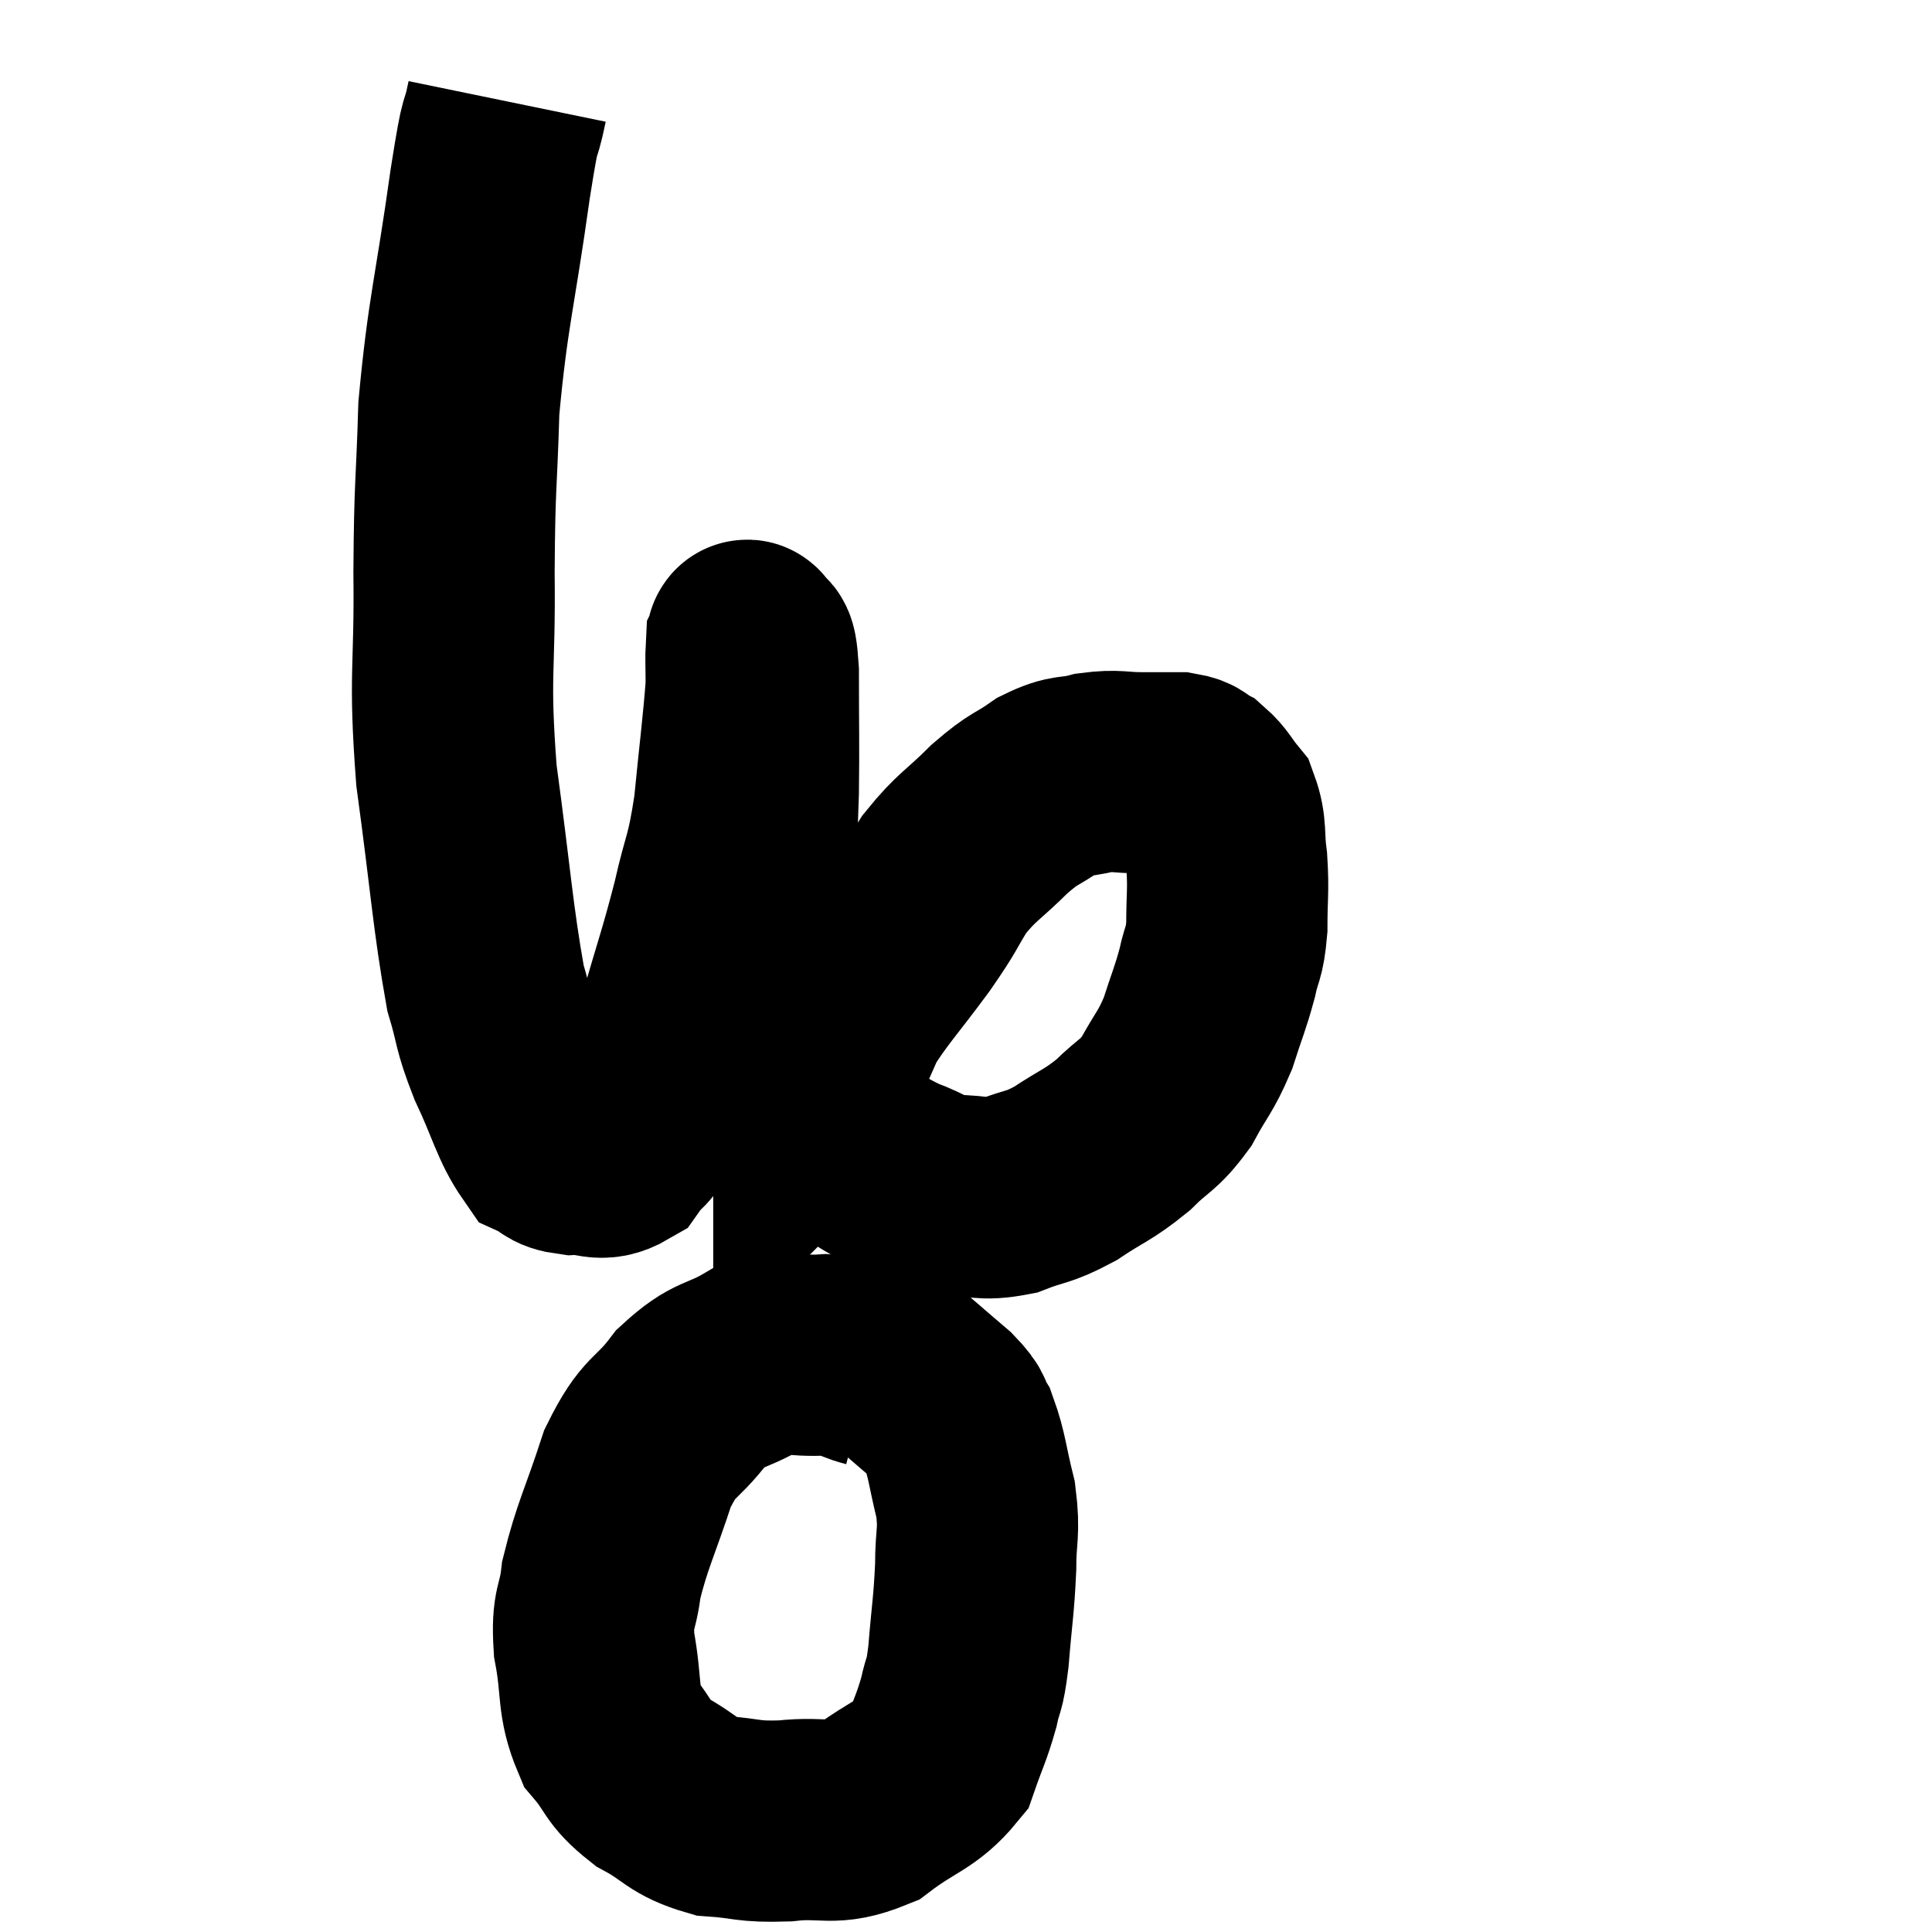 <svg width="48" height="48" viewBox="0 0 48 48" xmlns="http://www.w3.org/2000/svg"><path d="M 12.6 2.52 C 12.39 3.54, 12.48 2.655, 12.18 4.56 C 11.79 7.35, 11.625 7.725, 11.4 10.14 C 11.34 12.18, 11.295 11.94, 11.28 14.22 C 11.31 16.74, 11.145 16.68, 11.34 19.26 C 11.7 21.9, 11.745 22.77, 12.06 24.54 C 12.33 25.44, 12.225 25.38, 12.6 26.34 C 13.08 27.36, 13.155 27.795, 13.56 28.38 C 13.89 28.53, 13.77 28.62, 14.22 28.68 C 14.79 28.65, 14.895 28.89, 15.36 28.62 C 15.72 28.11, 15.705 28.395, 16.08 27.6 C 16.47 26.52, 16.455 26.715, 16.86 25.44 C 17.28 23.97, 17.355 23.835, 17.7 22.5 C 17.97 21.3, 18.03 21.465, 18.24 20.1 C 18.39 18.57, 18.465 18.045, 18.54 17.04 C 18.54 16.56, 18.525 16.35, 18.54 16.08 C 18.57 16.02, 18.525 15.81, 18.6 15.96 C 18.72 16.32, 18.78 15.75, 18.84 16.68 C 18.84 18.18, 18.855 18.435, 18.84 19.68 C 18.81 20.67, 18.795 20.565, 18.78 21.66 C 18.78 22.86, 18.72 22.935, 18.78 24.06 C 18.9 25.11, 18.75 25.32, 19.02 26.16 C 19.44 26.79, 19.395 26.865, 19.86 27.42 C 20.37 27.9, 20.265 27.93, 20.88 28.38 C 21.6 28.8, 21.63 28.89, 22.32 29.22 C 22.98 29.46, 22.95 29.58, 23.64 29.7 C 24.36 29.7, 24.375 29.835, 25.08 29.7 C 25.77 29.43, 25.755 29.535, 26.46 29.16 C 27.18 28.68, 27.27 28.71, 27.9 28.2 C 28.44 27.66, 28.515 27.75, 28.98 27.12 C 29.37 26.4, 29.445 26.415, 29.76 25.68 C 30 24.93, 30.06 24.84, 30.24 24.18 C 30.36 23.61, 30.42 23.73, 30.48 23.04 C 30.48 22.23, 30.525 22.155, 30.48 21.42 C 30.39 20.76, 30.48 20.595, 30.3 20.1 C 30.03 19.77, 30.015 19.665, 29.76 19.44 C 29.52 19.32, 29.625 19.26, 29.28 19.2 C 28.83 19.2, 28.905 19.2, 28.38 19.2 C 27.78 19.2, 27.765 19.125, 27.18 19.2 C 26.61 19.35, 26.625 19.215, 26.04 19.5 C 25.44 19.92, 25.485 19.785, 24.84 20.34 C 24.15 21.03, 24.03 21.015, 23.46 21.72 C 23.01 22.44, 23.16 22.29, 22.56 23.16 C 21.81 24.18, 21.555 24.42, 21.06 25.2 C 20.82 25.74, 20.79 25.815, 20.58 26.28 C 20.4 26.67, 20.31 26.82, 20.22 27.06 C 20.22 27.15, 20.22 27.12, 20.22 27.24 C 20.22 27.39, 20.22 27.465, 20.22 27.54 C 20.22 27.54, 20.22 27.54, 20.22 27.54 C 20.22 27.54, 20.22 27.54, 20.22 27.54 C 20.22 27.54, 20.235 27.525, 20.22 27.54 L 20.16 27.6" fill="none" stroke="black" stroke-width="5"></path><path d="M 21.66 33.96 C 21.09 33.81, 21.24 33.705, 20.52 33.66 C 19.65 33.72, 19.62 33.51, 18.78 33.78 C 17.97 34.26, 17.895 34.065, 17.16 34.74 C 16.5 35.61, 16.395 35.355, 15.84 36.48 C 15.39 37.86, 15.21 38.145, 14.94 39.24 C 14.85 40.05, 14.7 39.9, 14.76 40.86 C 14.97 41.97, 14.82 42.225, 15.18 43.08 C 15.69 43.68, 15.555 43.77, 16.2 44.28 C 16.98 44.7, 16.935 44.88, 17.76 45.12 C 18.63 45.18, 18.54 45.27, 19.5 45.24 C 20.55 45.12, 20.64 45.39, 21.6 45 C 22.47 44.34, 22.785 44.355, 23.34 43.68 C 23.58 42.99, 23.64 42.93, 23.82 42.3 C 23.94 41.73, 23.955 42, 24.06 41.16 C 24.15 40.05, 24.195 39.915, 24.24 38.94 C 24.24 38.1, 24.345 38.1, 24.24 37.26 C 24.03 36.42, 24.03 36.165, 23.82 35.58 C 23.61 35.25, 23.805 35.34, 23.4 34.92 C 22.8 34.41, 22.575 34.2, 22.2 33.9 C 22.05 33.81, 22.065 33.78, 21.9 33.72 C 21.72 33.69, 21.705 33.675, 21.54 33.66 L 21.24 33.66" fill="none" stroke="black" stroke-width="5"></path></svg>